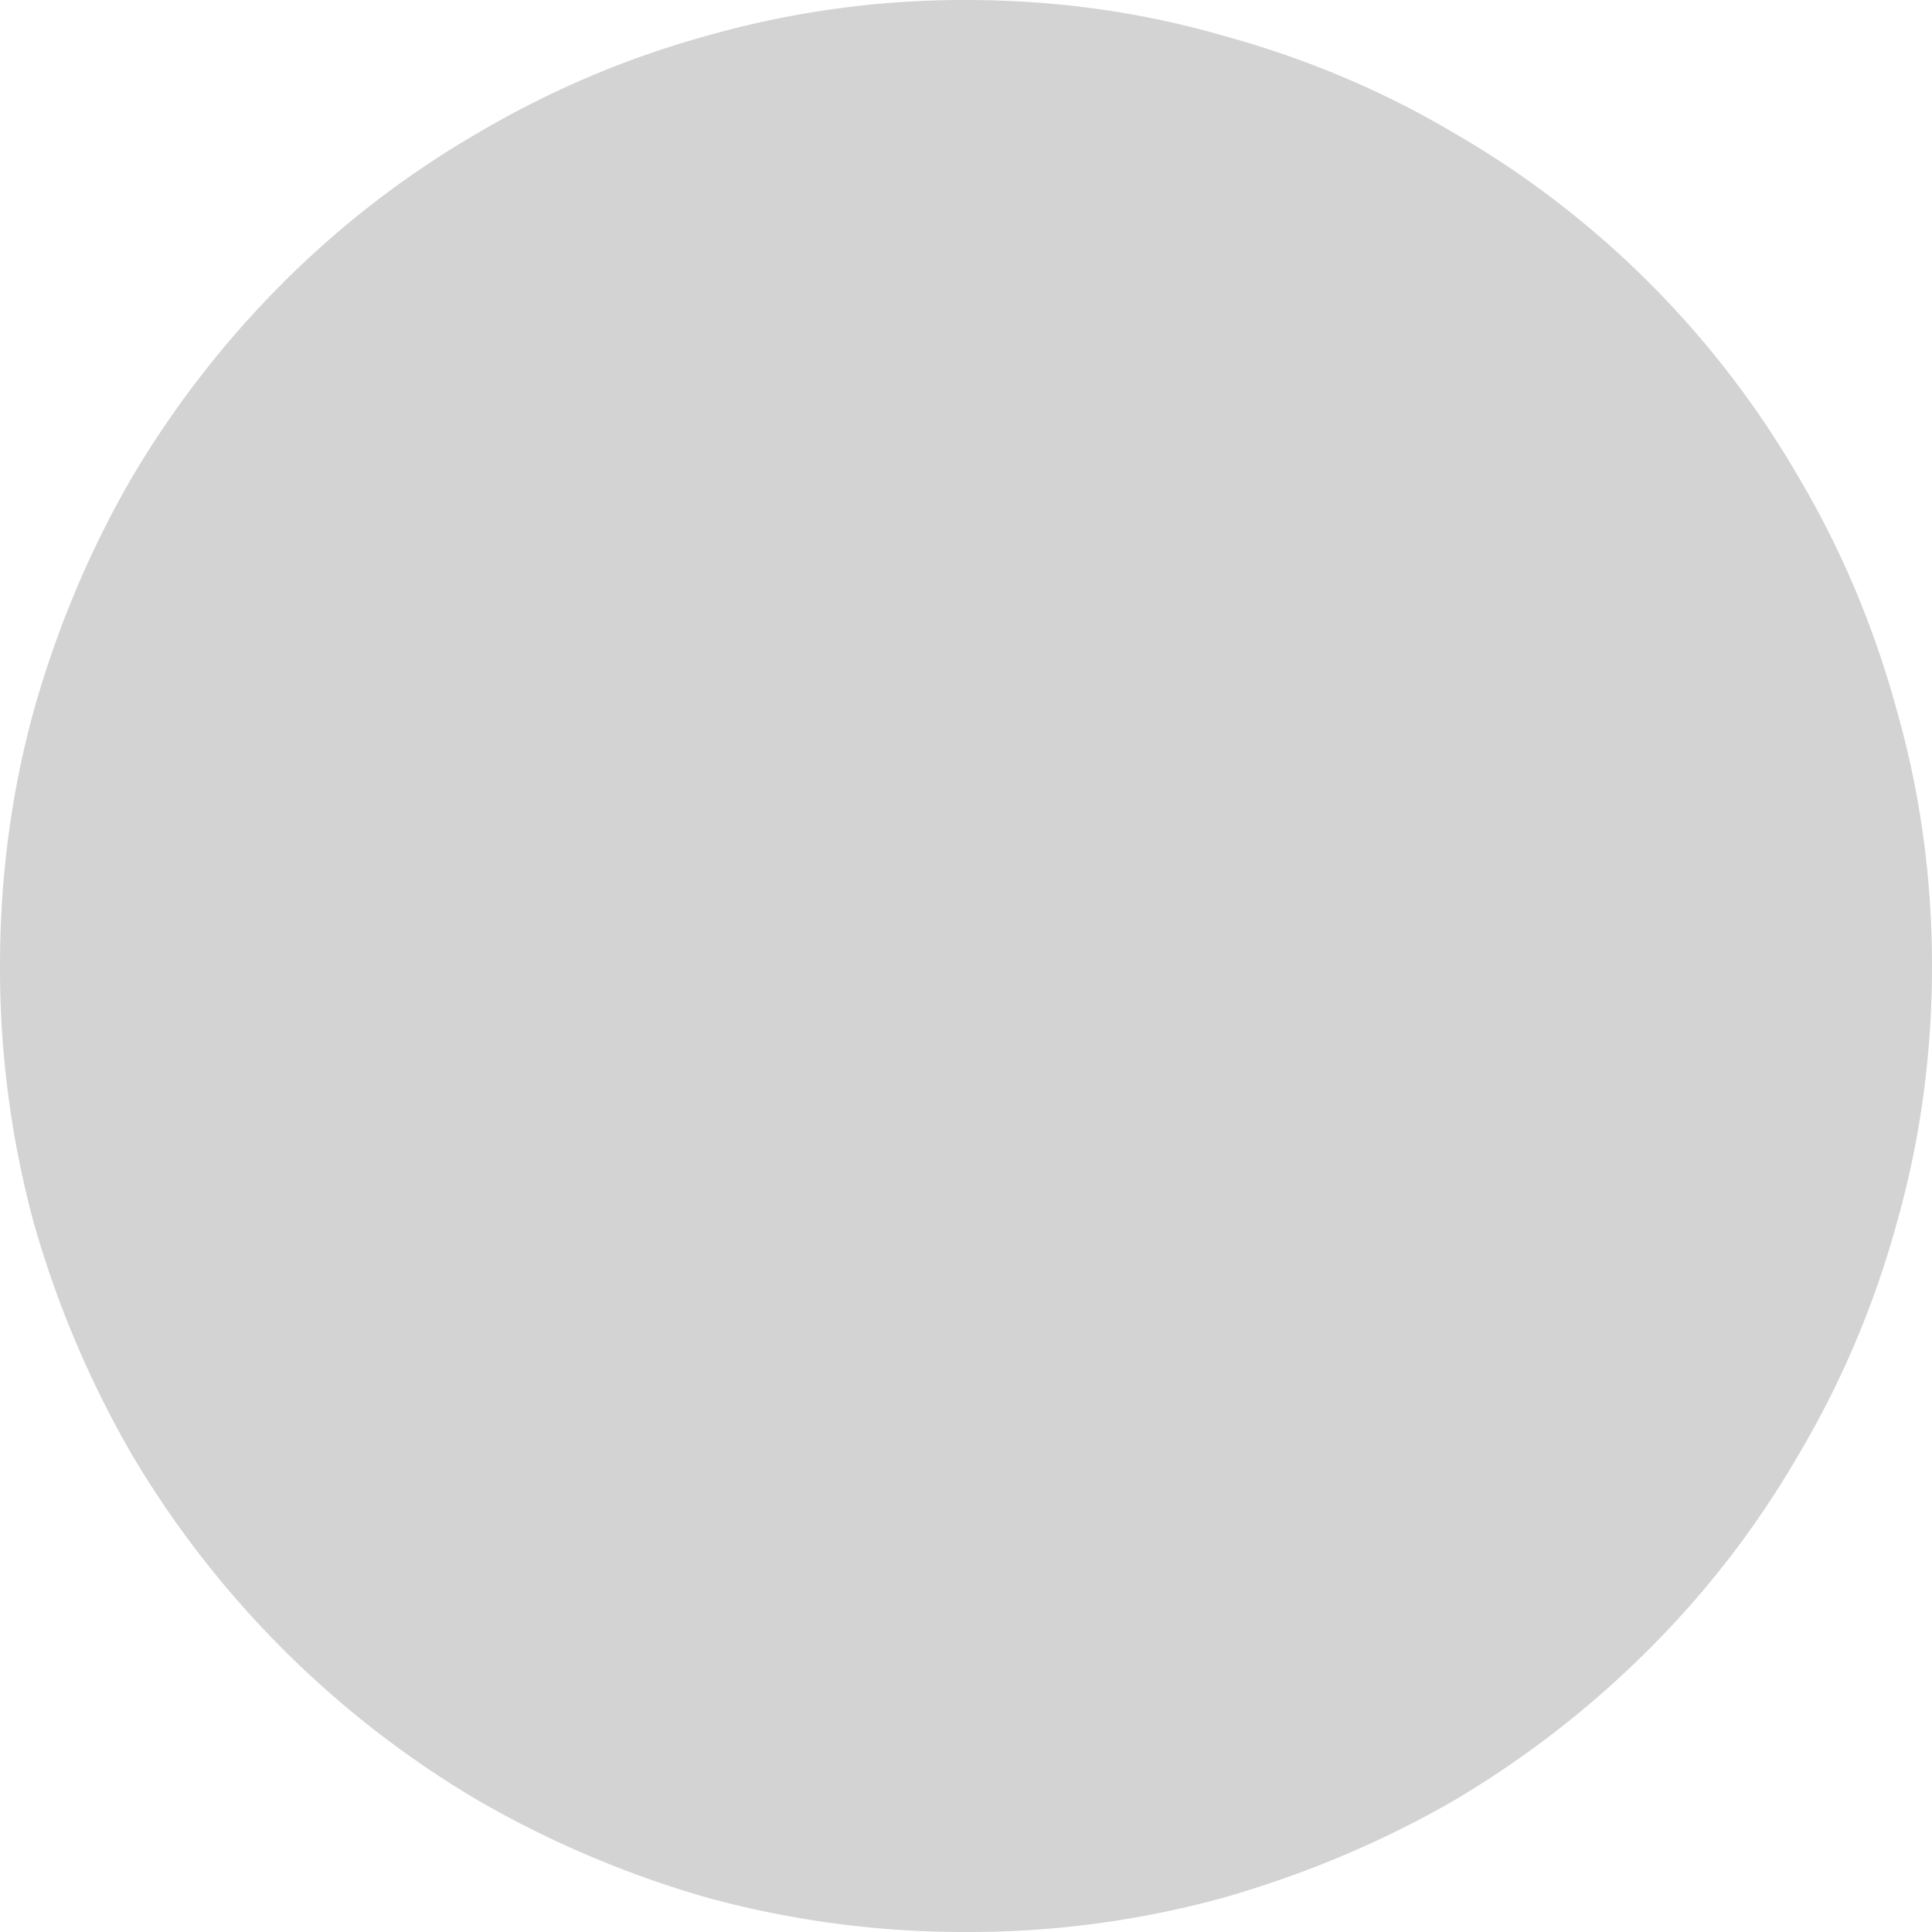 <svg xmlns="http://www.w3.org/2000/svg" width="14" height="14" fill="none" viewBox="0 0 14 14"><path fill="#282725" fill-opacity=".4" d="M7 0c.642 0 1.26.085 1.855.256.601.164 1.162.4 1.68.707a6.835 6.835 0 0 1 2.502 2.501c.307.52.543 1.08.707 1.68C13.914 5.74 14 6.359 14 7c0 .642-.085 1.264-.256 1.865a6.825 6.825 0 0 1-.707 1.67c-.301.52-.663.992-1.087 1.415a7.13 7.13 0 0 1-1.414 1.097c-.52.3-1.08.536-1.68.707A6.943 6.943 0 0 1 7 14a7.057 7.057 0 0 1-1.865-.246 7.398 7.398 0 0 1-1.67-.707 7.129 7.129 0 0 1-2.512-2.511 7.398 7.398 0 0 1-.707-1.67A7.057 7.057 0 0 1 0 7c0-.642.082-1.26.246-1.855.17-.601.407-1.162.707-1.68A7.1 7.1 0 0 1 2.05 2.05 6.834 6.834 0 0 1 3.464.963a6.825 6.825 0 0 1 1.67-.707A6.792 6.792 0 0 1 7 0z" opacity=".5"/></svg>